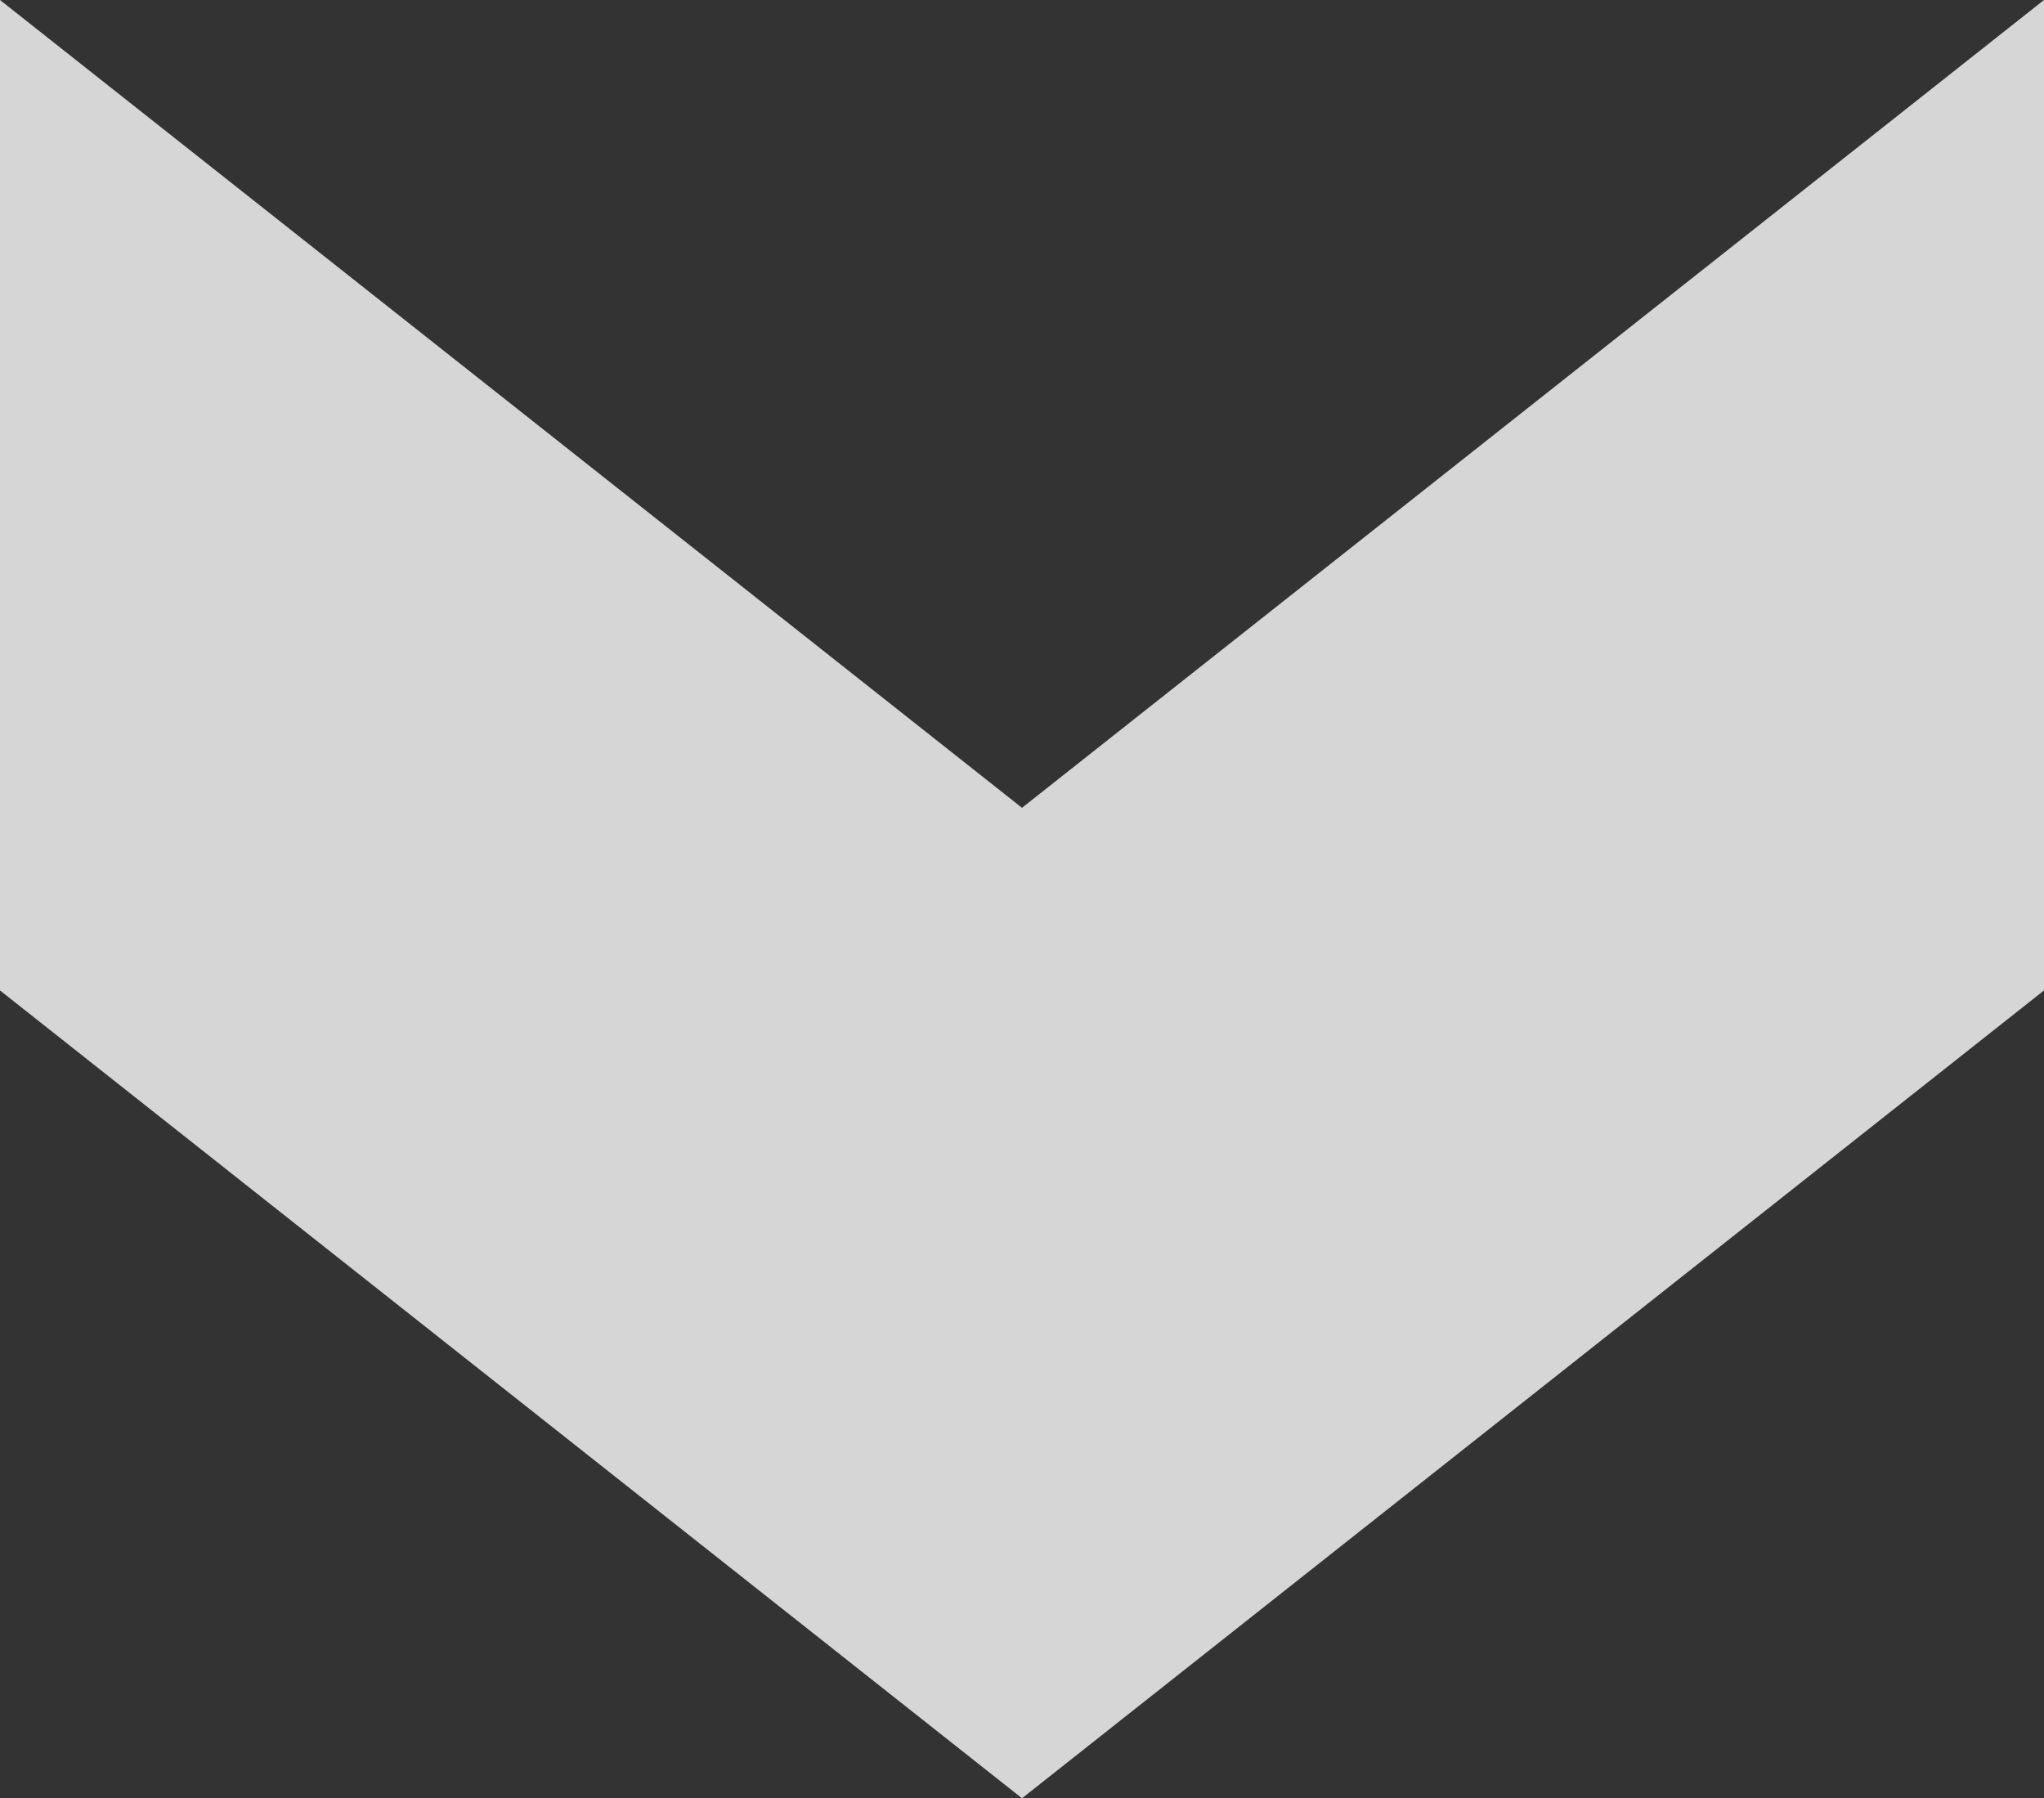<?xml version="1.0" encoding="UTF-8" standalone="no"?>
<svg xmlns:xlink="http://www.w3.org/1999/xlink" height="25.6px" width="29.1px" xmlns="http://www.w3.org/2000/svg">
  <rect width="100%" height="100%" fill="#333333" stroke="none"/>
  <g transform="matrix(1.0, 0.0, 0.0, 1.0, 14.55, 12.8)">
    <path d="M0.0 -1.3 L14.55 -12.8 14.55 1.3 0.0 12.8 -14.55 1.3 -14.55 -12.8 0.0 -1.3" fill="#ffffff" fill-opacity="0.8" fill-rule="evenodd" stroke="none"/>
  </g>
</svg>
